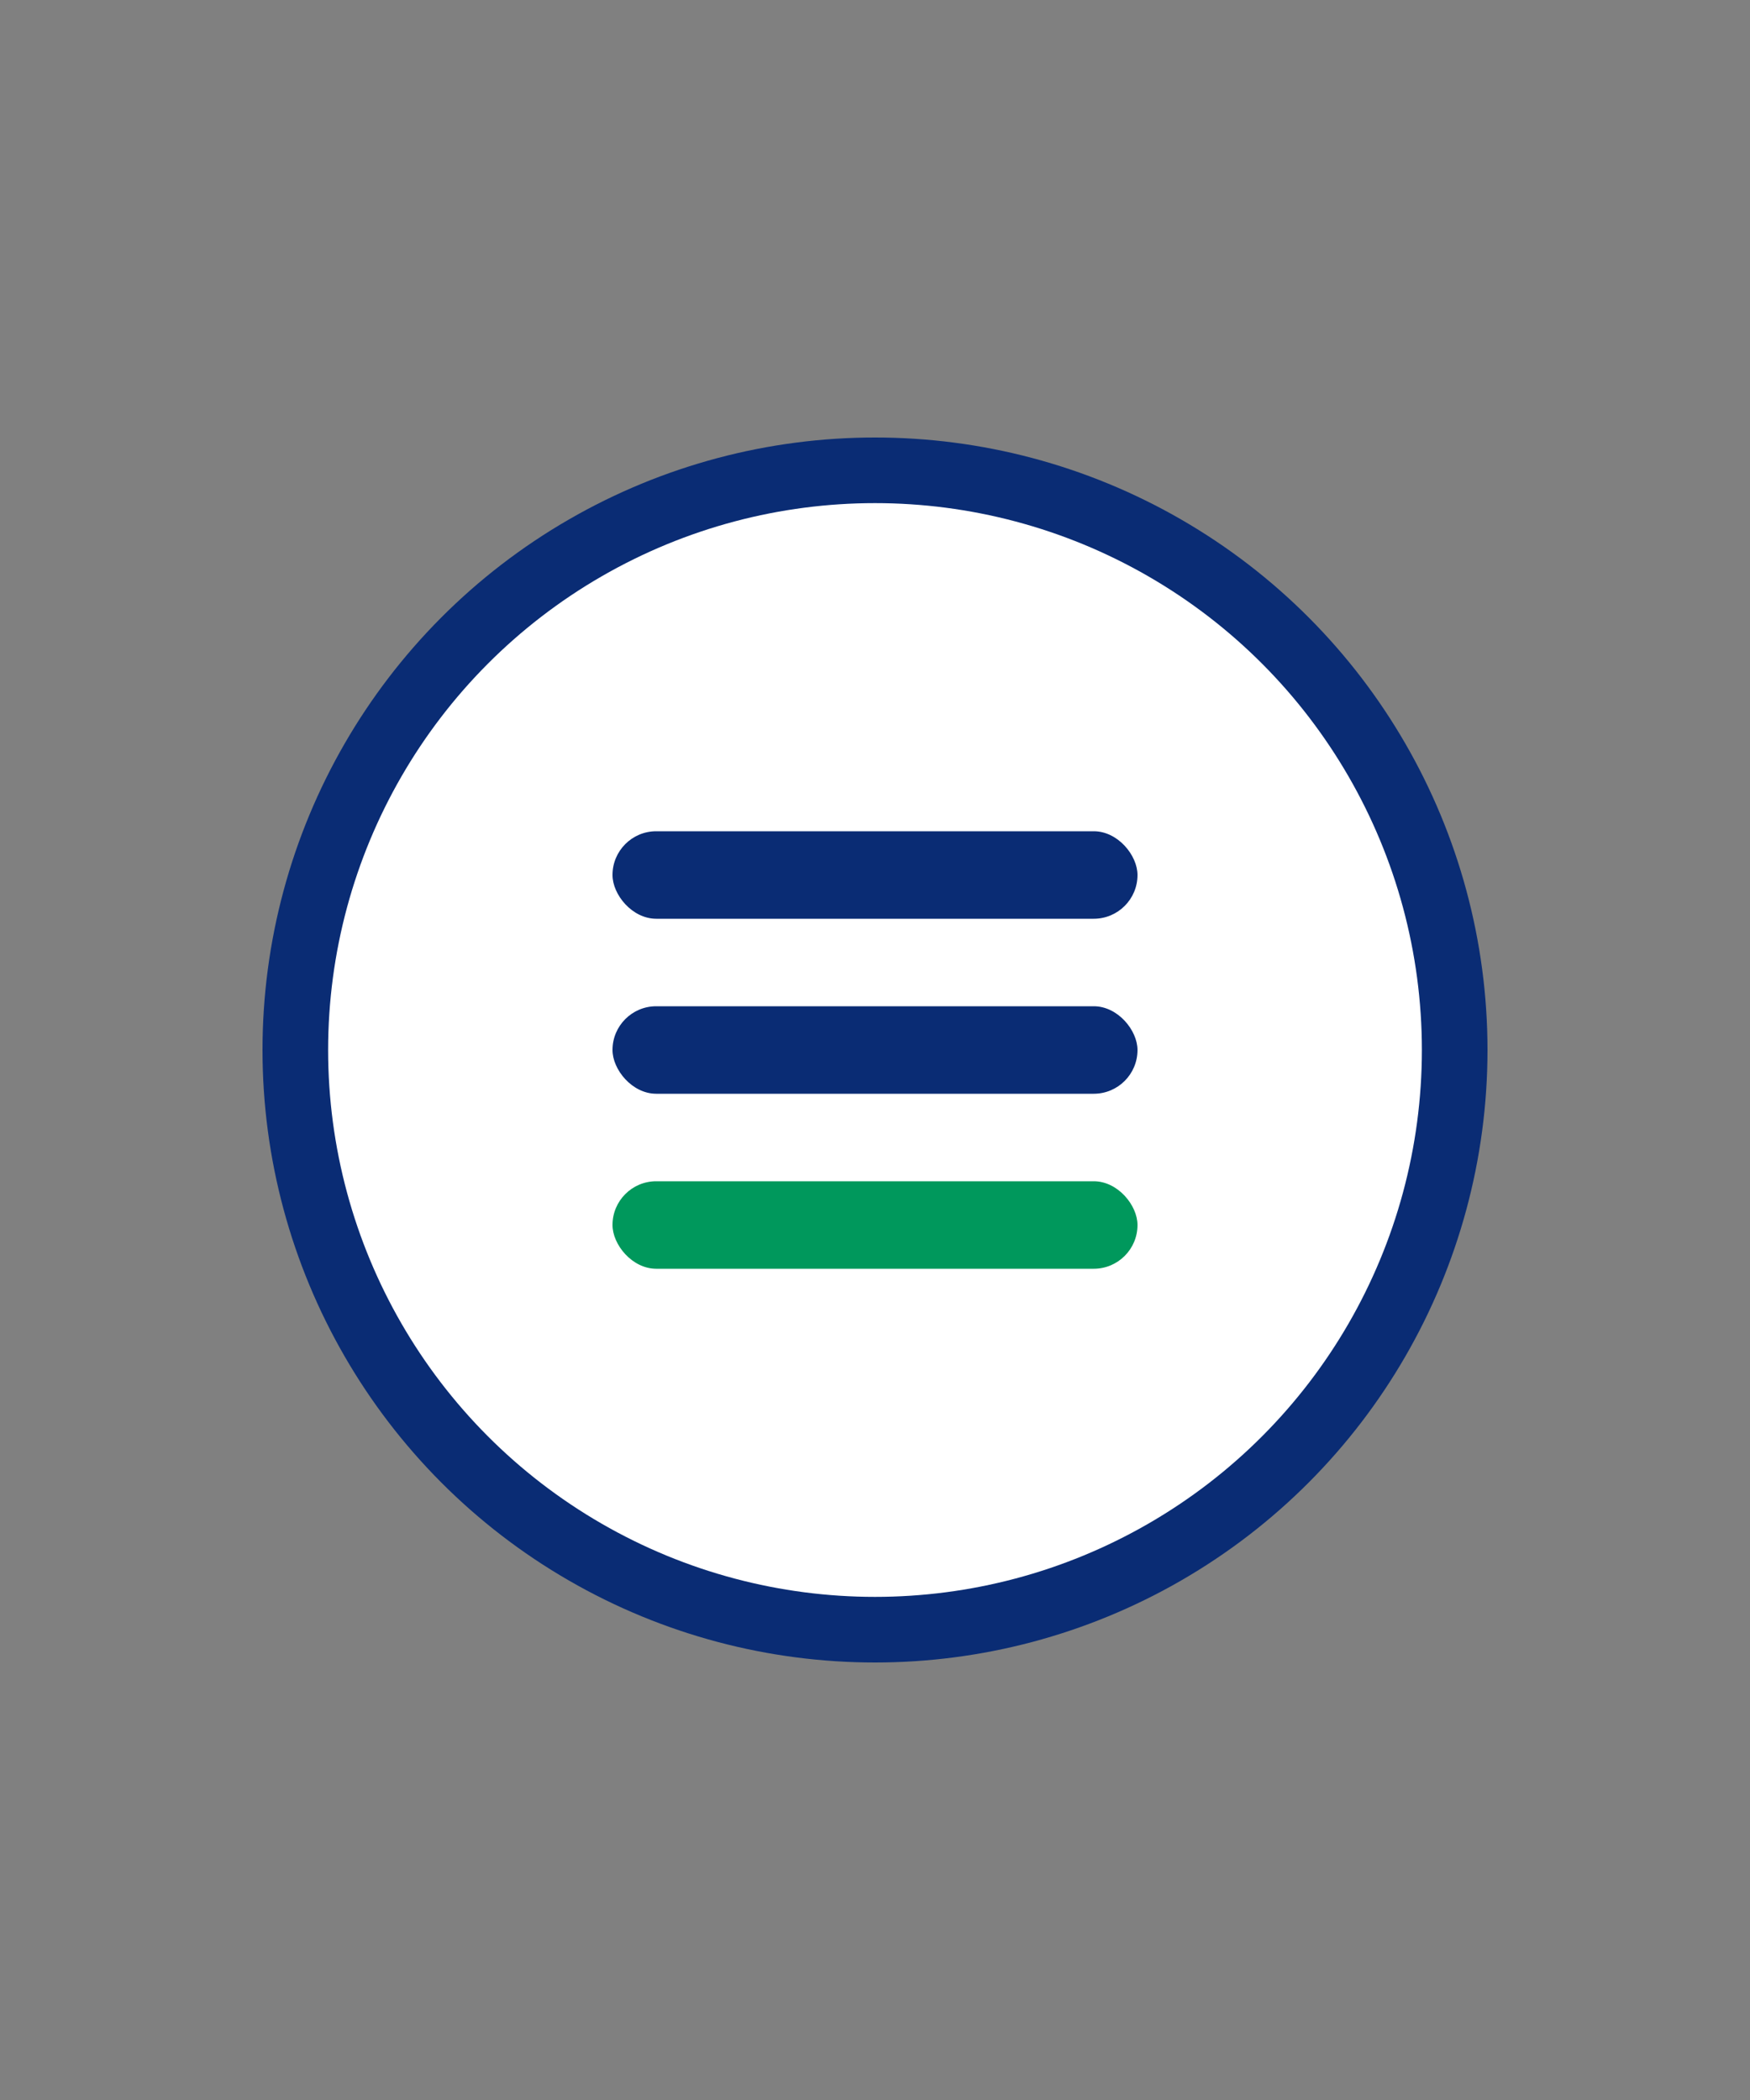 <svg xmlns="http://www.w3.org/2000/svg" width="40" height="48" viewBox="0 0 40 48"><rect x="0" y="0" width="40" height="48" fill="#808080" stroke="none"/><title>menu-b</title><g fill="none" fill-rule="evenodd" transform="translate(6, 10)"><circle cx="14" cy="14" r="14" fill="#0A2C74"/><circle cx="14" cy="14" r="12.5" fill="#FFF"/><rect width="12" height="2" x="8" y="17" fill="#00985C" rx="1"/><rect width="12" height="2" x="8" y="13" fill="#0A2C74" rx="1"/><rect width="12" height="2" x="8" y="9" fill="#0A2C74" rx="1"/></g></svg>